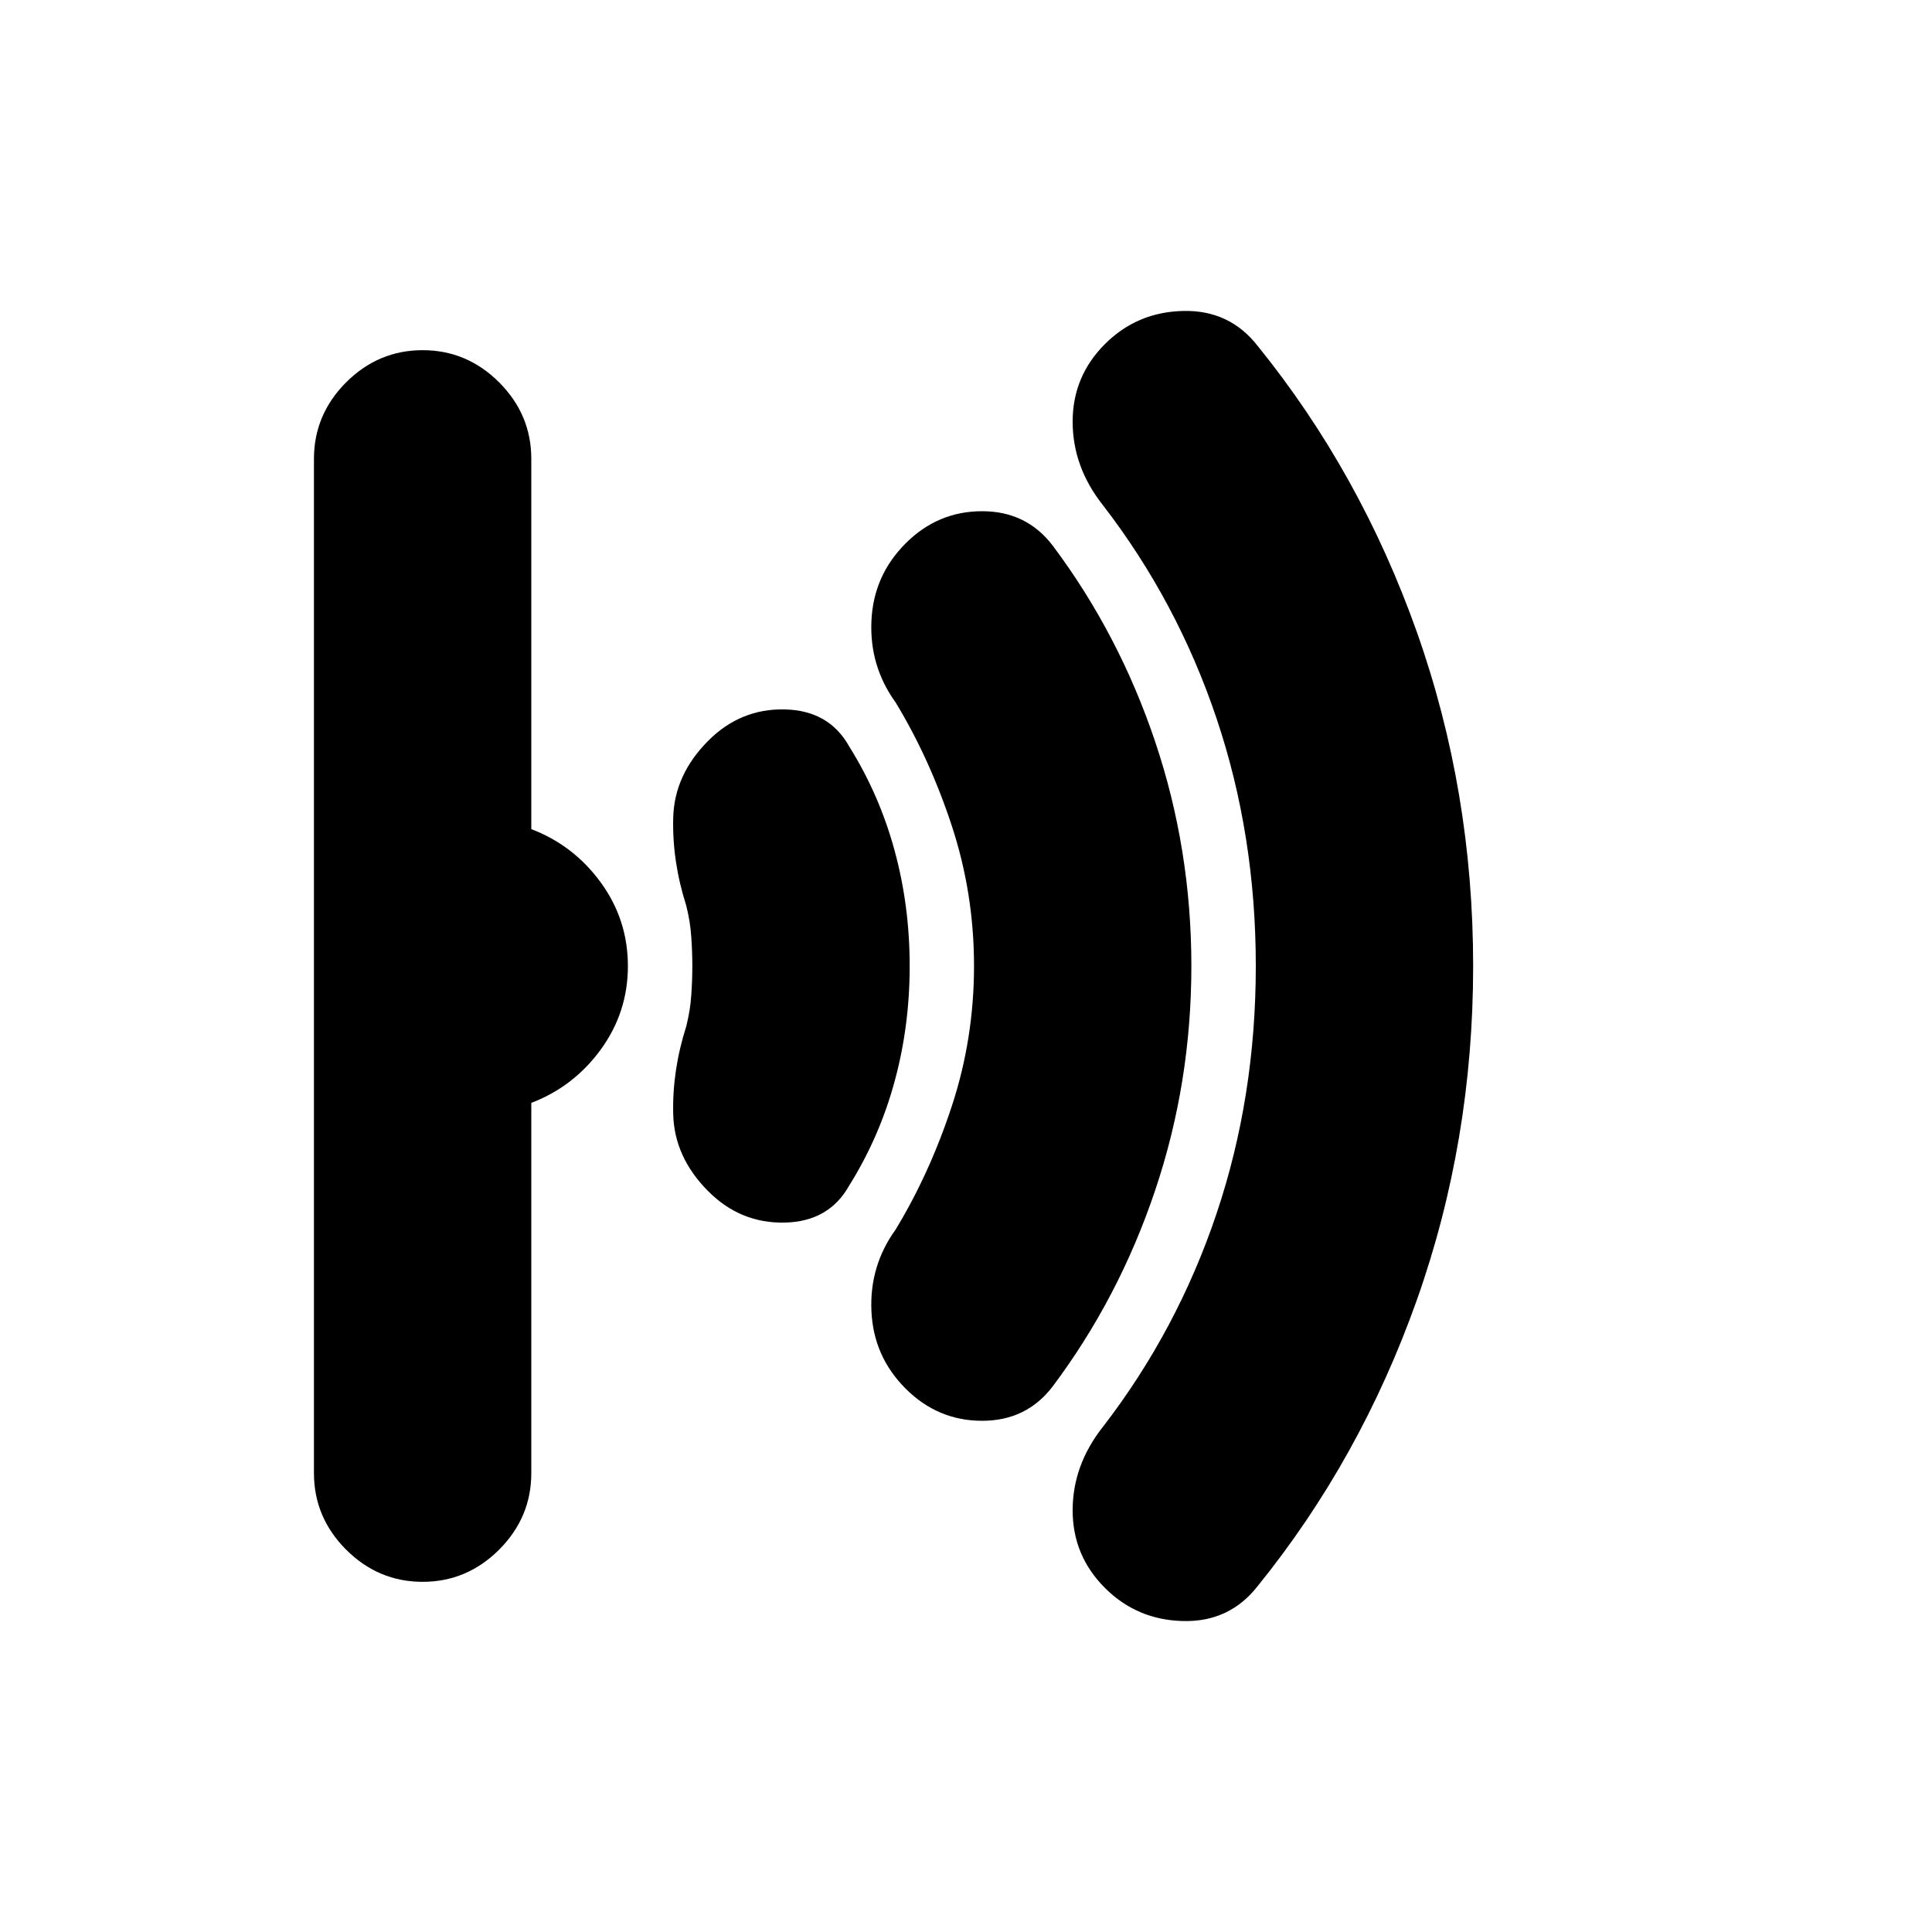 <svg xmlns="http://www.w3.org/2000/svg" height="20" width="20"><path d="M15.25 10q0 1.812-.583 3.458-.584 1.646-1.646 2.959-.292.375-.771.364-.479-.01-.812-.343-.334-.334-.334-.803 0-.468.313-.864.771-1 1.177-2.209Q13 11.354 13 10q0-1.354-.406-2.562-.406-1.209-1.177-2.209-.313-.396-.313-.864 0-.469.334-.803.333-.333.812-.343.479-.011.771.364 1.062 1.313 1.646 2.959.583 1.646.583 3.458Zm-2.917 0q0 1.208-.375 2.323t-1.062 2.031q-.271.354-.729.354-.459 0-.792-.333t-.354-.802q-.021-.469.25-.844.354-.583.583-1.281.229-.698.229-1.448t-.229-1.448q-.229-.698-.583-1.281-.271-.375-.25-.844.021-.469.354-.802.333-.333.792-.333.458 0 .729.354.687.916 1.062 2.031.375 1.115.375 2.323Zm-2.916 0q0 .625-.157 1.198-.156.573-.468 1.073-.209.375-.667.385-.458.011-.792-.323-.354-.354-.364-.802-.011-.448.135-.906.042-.167.052-.323.011-.156.011-.302t-.011-.302q-.01-.156-.052-.323-.146-.458-.135-.906.01-.448.364-.802.334-.334.792-.323.458.01.667.385.312.5.468 1.073.157.573.157 1.198ZM6.5 10q0 .479-.281.865-.281.385-.719.552v3.833q0 .458-.333.792-.334.333-.792.333t-.792-.333q-.333-.334-.333-.792V4.75q0-.458.333-.792.334-.333.792-.333t.792.333q.333.334.333.792v3.833q.438.167.719.552.281.386.281.865Z"/></svg>